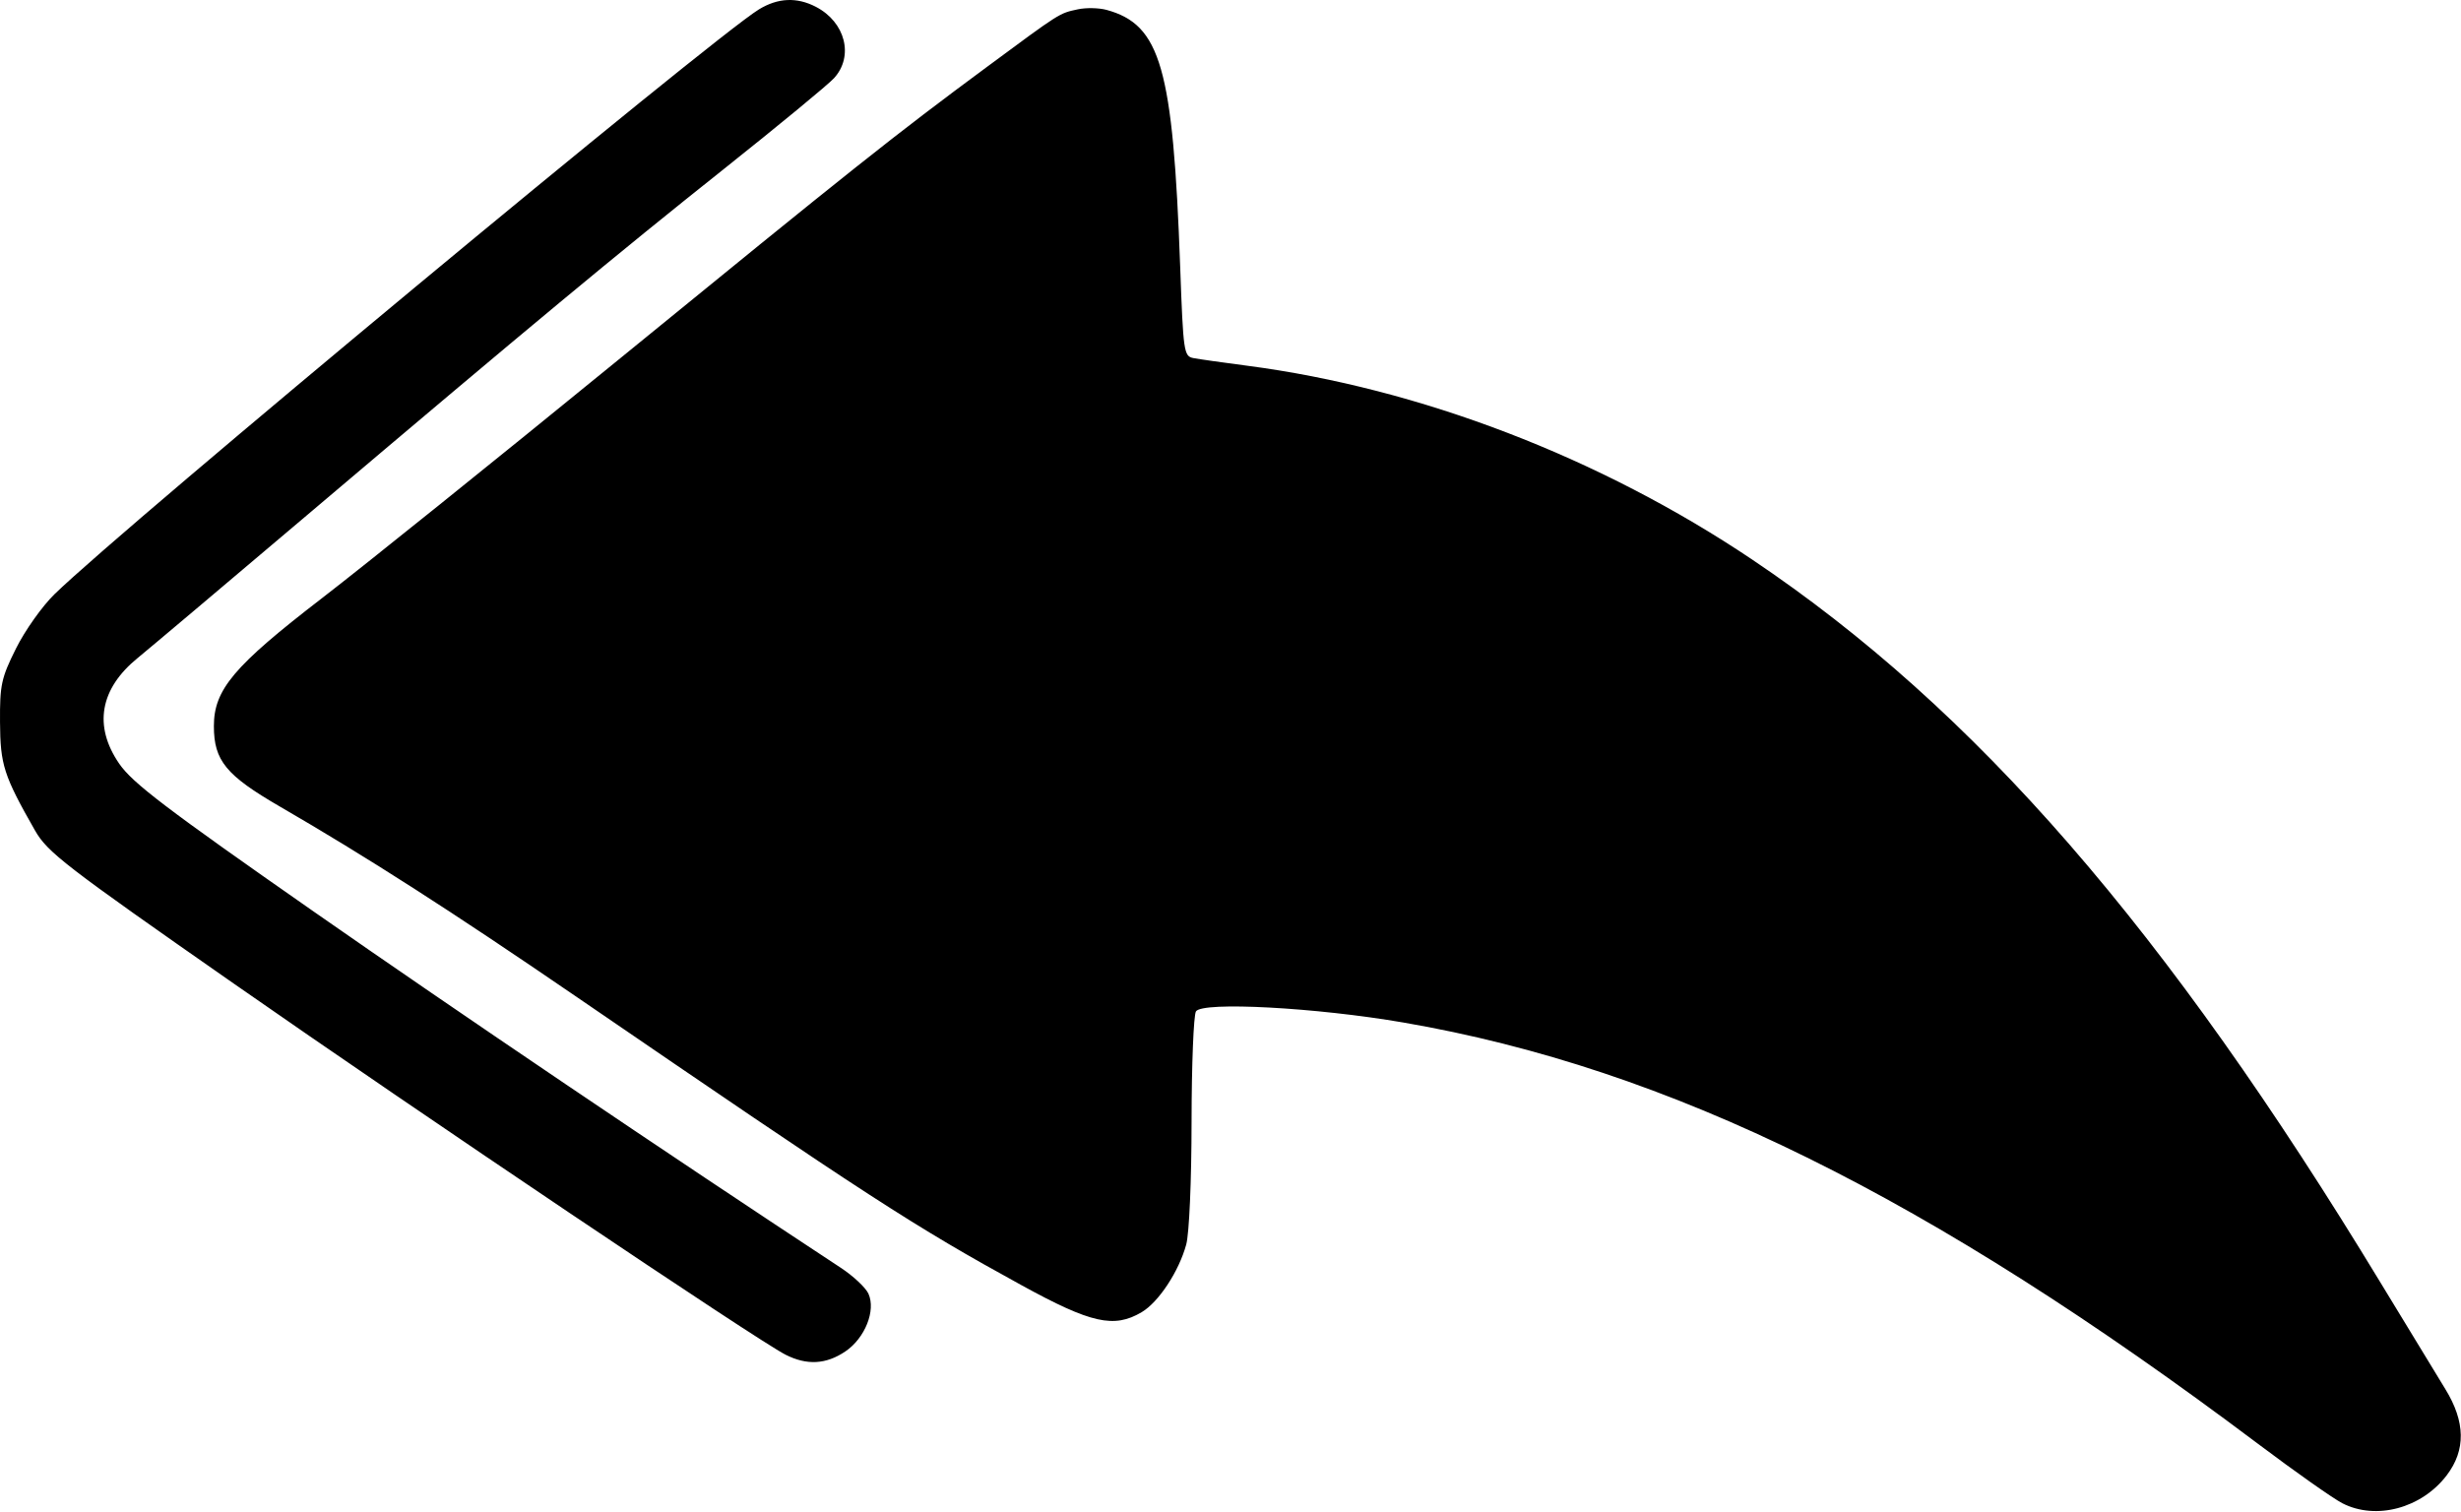 <svg width="511" height="314" viewBox="0 0 511 314" fill="none" xmlns="http://www.w3.org/2000/svg">
<path d="M73 148L216.5 30V89C372.746 123.157 411.239 179.392 481.572 282.144L482.5 283.5C372.706 206.44 324.655 181.738 225 203L216.5 244.5L73 148Z" fill="black" stroke="black" stroke-width="1.5"/>
<path fill-rule="evenodd" clip-rule="evenodd" d="M157.584 1.95C147.992 7.798 26.003 109.076 11.303 123.396C8.771 125.862 5.181 130.926 3.325 134.649C0.266 140.785 -0.044 142.211 0.004 149.917C0.06 158.841 0.765 161.029 7.252 172.417C9.851 176.979 13.462 179.762 48.504 204.21C87.326 231.296 157.214 278.303 163.107 281.293C167.53 283.537 171.505 283.325 175.509 280.63C179.599 277.878 181.909 272.112 180.319 268.623C179.747 267.368 177.17 264.953 174.593 263.258C138.357 239.421 94.765 209.957 64.991 189.179C34.422 167.847 27.501 162.581 24.741 158.558C19.371 150.73 20.734 143.007 28.616 136.602C30.771 134.85 46.568 121.527 63.721 106.995C110.505 67.358 127.839 52.964 150.407 35.009C161.682 26.039 171.919 17.599 173.157 16.253C177.349 11.693 175.551 4.594 169.396 1.411C165.439 -0.635 161.532 -0.457 157.584 1.95ZM223.82 1.933C219.901 2.777 220.317 2.513 204.907 13.909C185.726 28.093 177.349 34.751 127.745 75.24C102.933 95.492 75.494 117.557 66.77 124.272C48.539 138.305 44.405 143.207 44.411 150.78C44.417 157.933 46.926 160.993 58.103 167.469C76.129 177.914 93.701 189.183 119.407 206.782C180.735 248.768 189.67 254.559 212.174 266.903C226.568 274.798 231.311 275.859 237.049 272.469C240.581 270.383 244.788 263.998 246.307 258.417C246.931 256.126 247.405 245.233 247.417 232.917C247.428 221.092 247.839 210.784 248.329 210.009C249.647 207.928 273.276 209.196 291.407 212.322C346.667 221.848 400.402 248.345 468.907 299.845C476.607 305.633 484.465 311.168 486.368 312.143C493.353 315.722 502.805 313.196 508.023 306.354C512.027 301.104 511.933 295.231 507.735 288.417C506.041 285.667 500.013 275.767 494.341 266.417C449.675 192.787 410.175 147.323 363.823 116.19C332.257 94.989 294.791 80.613 258.907 75.933C253.957 75.288 248.966 74.579 247.815 74.359C245.811 73.975 245.695 73.174 245.054 55.434C243.56 14.081 241.002 5.142 229.78 2.058C228.2 1.624 225.518 1.568 223.82 1.933ZM206.407 52.127C192.642 62.485 180.752 72.27 151.615 97.216C123.7 121.117 98.686 141.807 92.287 146.288C91.044 147.159 90.241 148.085 90.503 148.346C90.764 148.607 96.641 152.384 103.562 156.739C110.483 161.093 131.842 175.622 151.027 189.025C182.595 211.081 212.715 230.909 214.657 230.915C215.069 230.916 215.407 228.04 215.407 224.523C215.407 216.673 217.076 199.3 218.527 192.039C219.907 185.135 225.709 178.461 231.779 176.796C237.036 175.354 272.838 176.324 286.907 178.29C330.917 184.44 378.571 202.462 423.962 230.12C428.943 233.155 434.037 236.184 435.282 236.85C436.755 237.638 434.675 234.105 429.33 226.739C394.282 178.44 360.342 147.658 320.907 128.404C294.813 115.663 272.434 109.584 240.038 106.435C222.43 104.723 218.962 103.367 215.657 96.897C213.687 93.041 213.393 90.871 213.295 79.455C213.234 72.284 212.896 62.271 212.545 57.203L211.907 47.988L206.407 52.127Z" fill="black"/>
</svg>
